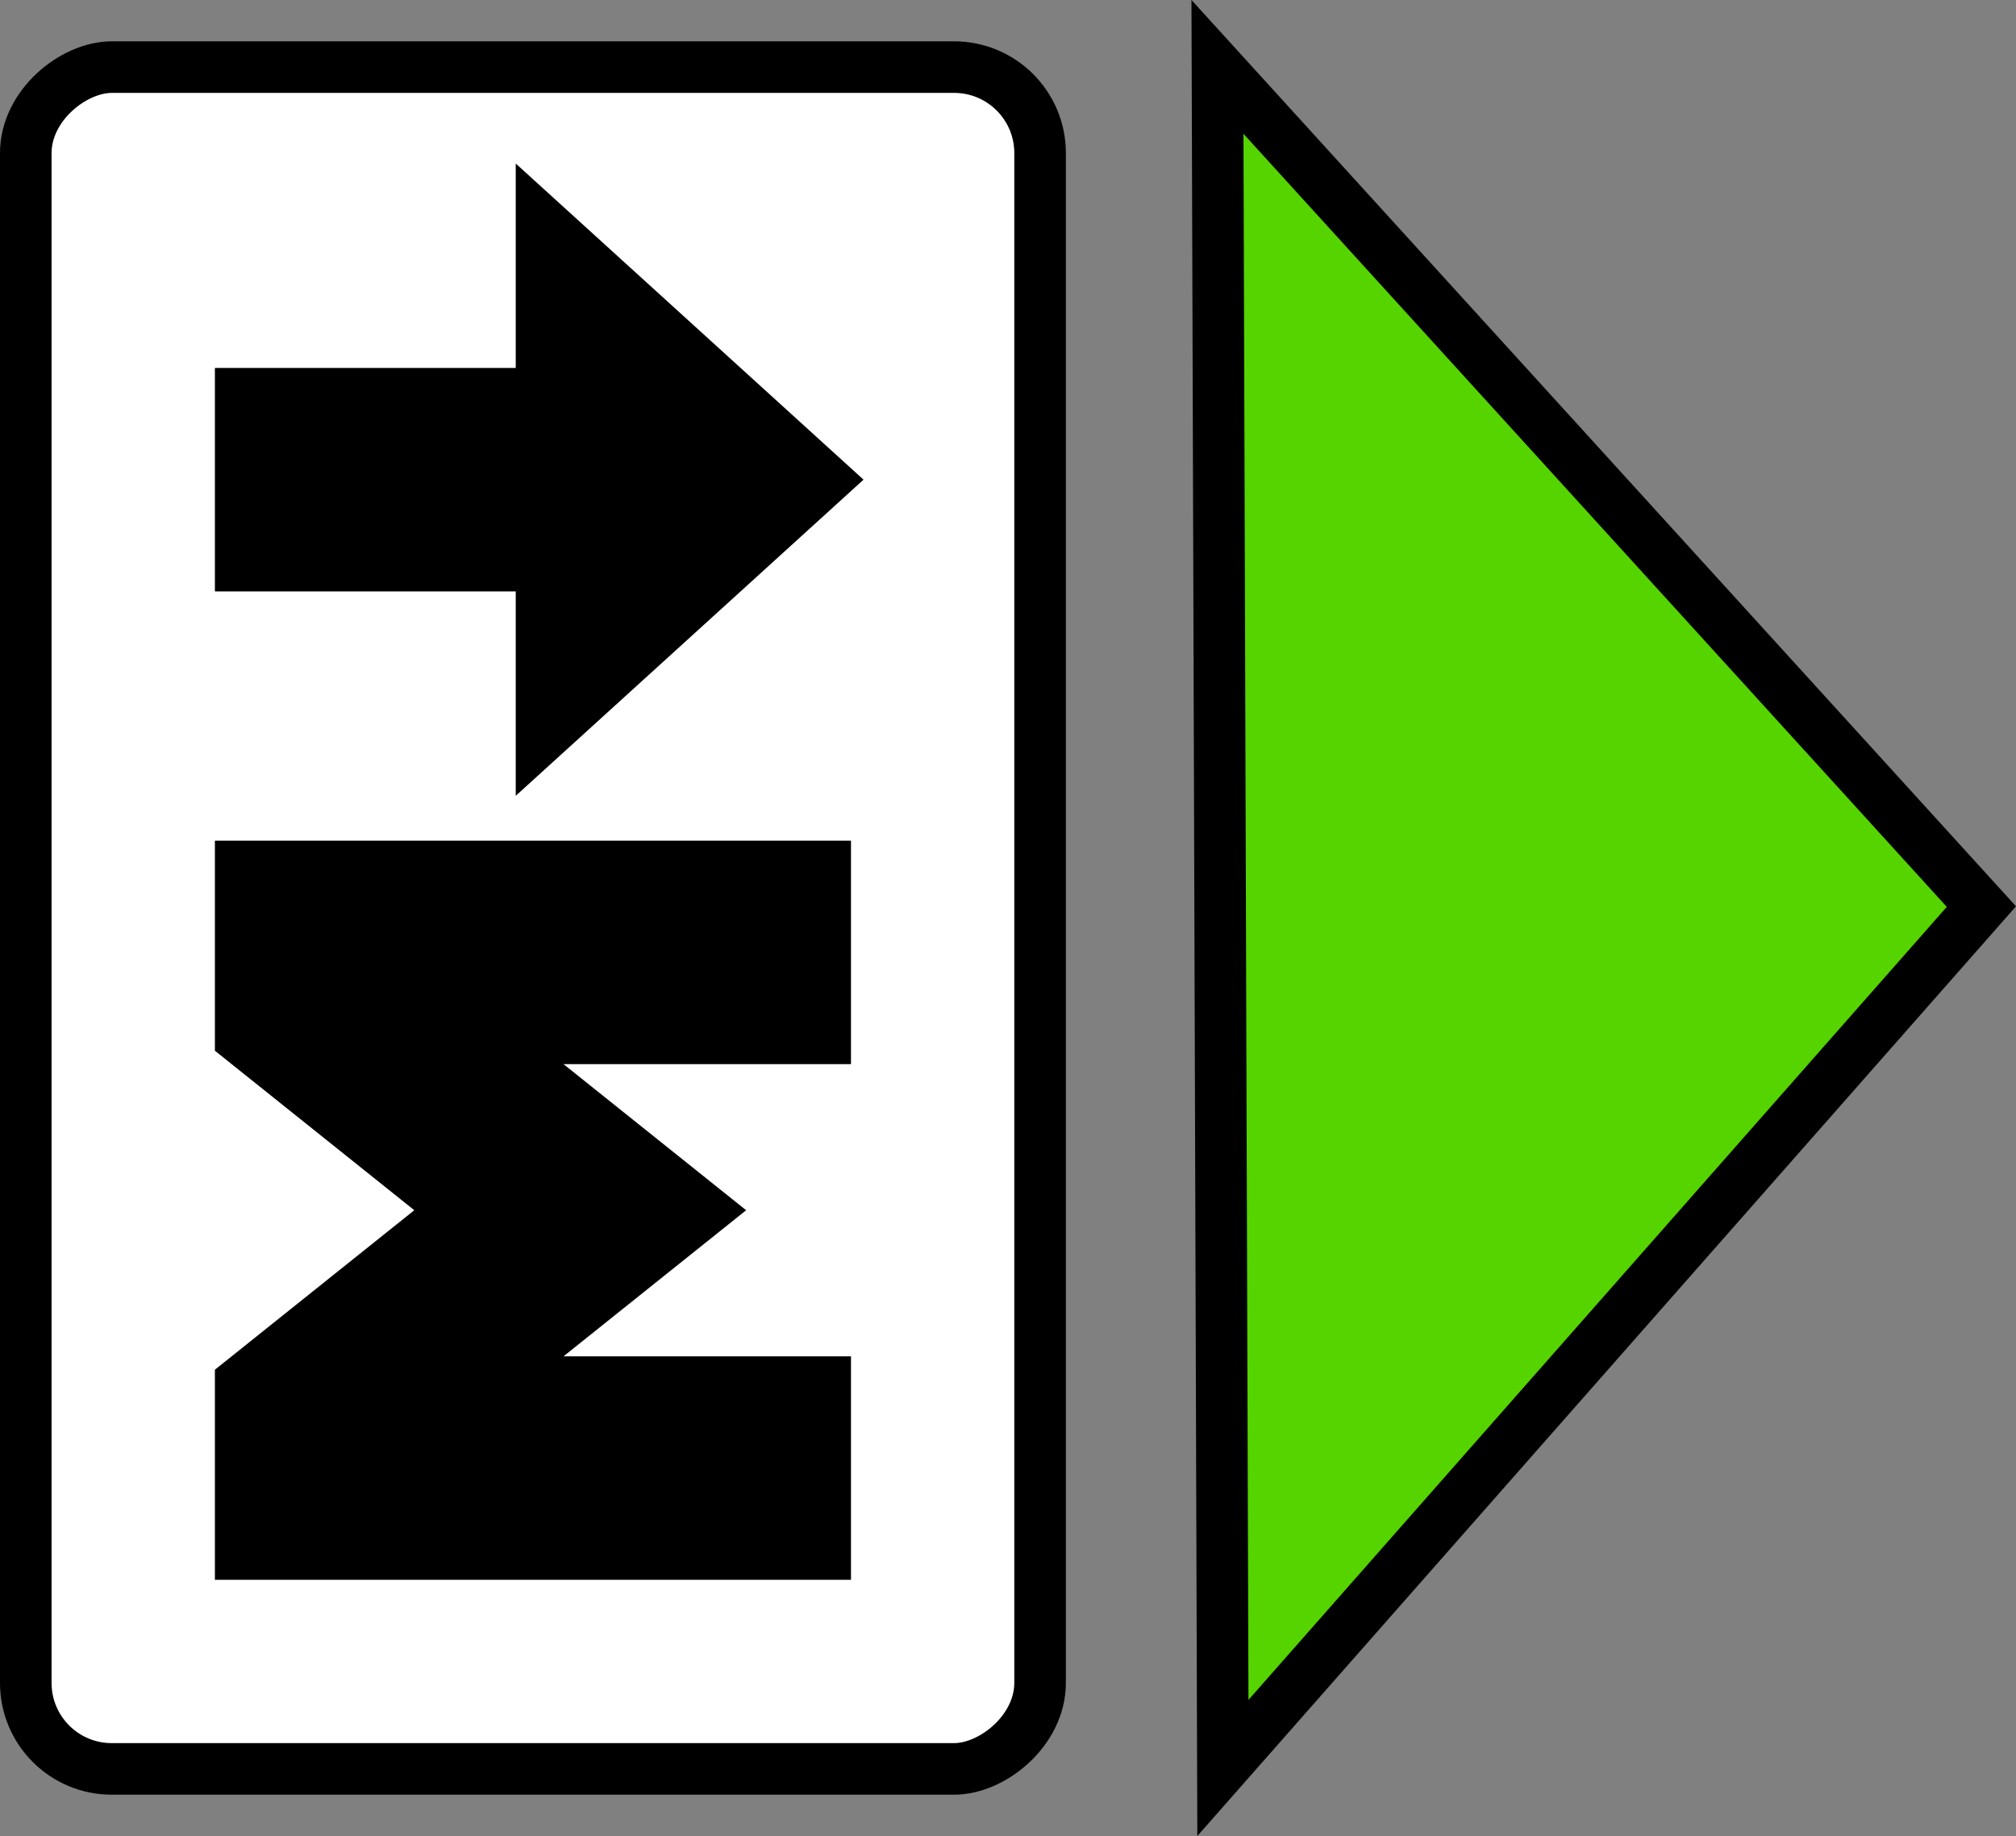 <?xml version="1.0" encoding="UTF-8" standalone="no"?>
<svg
   xmlns:dc="http://purl.org/dc/elements/1.1/"
   xmlns:cc="http://creativecommons.org/ns#"
   xmlns:rdf="http://www.w3.org/1999/02/22-rdf-syntax-ns#"
   xmlns:svg="http://www.w3.org/2000/svg"
   xmlns="http://www.w3.org/2000/svg"
   xmlns:sodipodi="http://sodipodi.sourceforge.net/DTD/sodipodi-0.dtd"
   xmlns:inkscape="http://www.inkscape.org/namespaces/inkscape"
   version="1.1"
   width="234.535"
   height="213.617"
   viewBox="0 0 234.535 213.617"
   id="svg8"
   sodipodi:docname="run.svg"
   inkscape:version="0.92.1 r15371"
   inkscape:export-filename="c:\sa\papers\my\CodeProject\ArticleWritingToolchain.ExtensionDevelopment\repository.extension.Markdown-Framework\images\logo.png"
   inkscape:export-xdpi="48.330002"
   inkscape:export-ydpi="48.330002">
  <rect x="0" y="0" width="234.535" height="213.617" fill="#808080" stroke="none"/>
  <defs
     id="defs12" />
  <sodipodi:namedview
     pagecolor="#ffffff"
     bordercolor="#666666"
     borderopacity="1"
     objecttolerance="10"
     gridtolerance="10"
     guidetolerance="10"
     inkscape:pageopacity="0"
     inkscape:pageshadow="2"
     inkscape:window-width="1366"
     inkscape:window-height="716"
     id="namedview10"
     showgrid="true"
     fit-margin-top="0"
     fit-margin-left="0"
     fit-margin-right="0"
     fit-margin-bottom="0"
     inkscape:zoom="1.5865385"
     inkscape:cx="219.3091"
     inkscape:cy="93.743548"
     inkscape:window-x="-8"
     inkscape:window-y="-8"
     inkscape:window-maximized="1"
     inkscape:current-layer="svg8"
     inkscape:snap-global="false"
     showguides="false">
    <inkscape:grid
       type="xygrid"
       id="grid4490"
       originx="56.958"
       originy="-33.108" />
  </sodipodi:namedview>
  <g
     id="g4488"
     transform="rotate(-90,104.404,106.404)"
     style="stroke:#000000;stroke-width:6;stroke-miterlimit:4;stroke-dasharray:none;stroke-opacity:1">
    <rect
       rx="10"
       id="rect2"
       ry="10"
       y="5"
       x="5"
       height="118"
       width="198"
       style="fill:#ffffff;fill-opacity:1;stroke:#000000;stroke-width:6;stroke-miterlimit:4;stroke-dasharray:none;stroke-opacity:1" />
    <path
       sodipodi:nodetypes="ccccccccccccc"
       inkscape:connector-curvature="0"
       id="path4"
       d="M 30,98 V 30 H 50 L 70,55 90,30 H 110 V 98 H 90 v -39 l -20,25 -20,-25 v 39 z"
       style="fill:#000000;stroke:#000000;stroke-width:6;stroke-miterlimit:4;stroke-dasharray:none;stroke-opacity:1" />
    <path
       sodipodi:nodetypes="cccccccc"
       inkscape:connector-curvature="0"
       id="path6"
       d="m 155,98 -30,-33 h 20 V 30 h 20 v 35 h 20 z"
       style="fill:#000000;stroke:#000000;stroke-width:6;stroke-miterlimit:4;stroke-dasharray:none;stroke-opacity:1" />
  </g>
  <path
     style="fill:#55d400;fill-rule:evenodd;stroke:#000000;stroke-width:6;stroke-linecap:butt;stroke-linejoin:miter;stroke-miterlimit:4;stroke-dasharray:none;stroke-opacity:1"
     d="M 141.636,7.783 230.509,105.48 142.267,205.699 Z"
     id="path4492"
     inkscape:connector-curvature="0"
     sodipodi:nodetypes="cccc" />
</svg>
